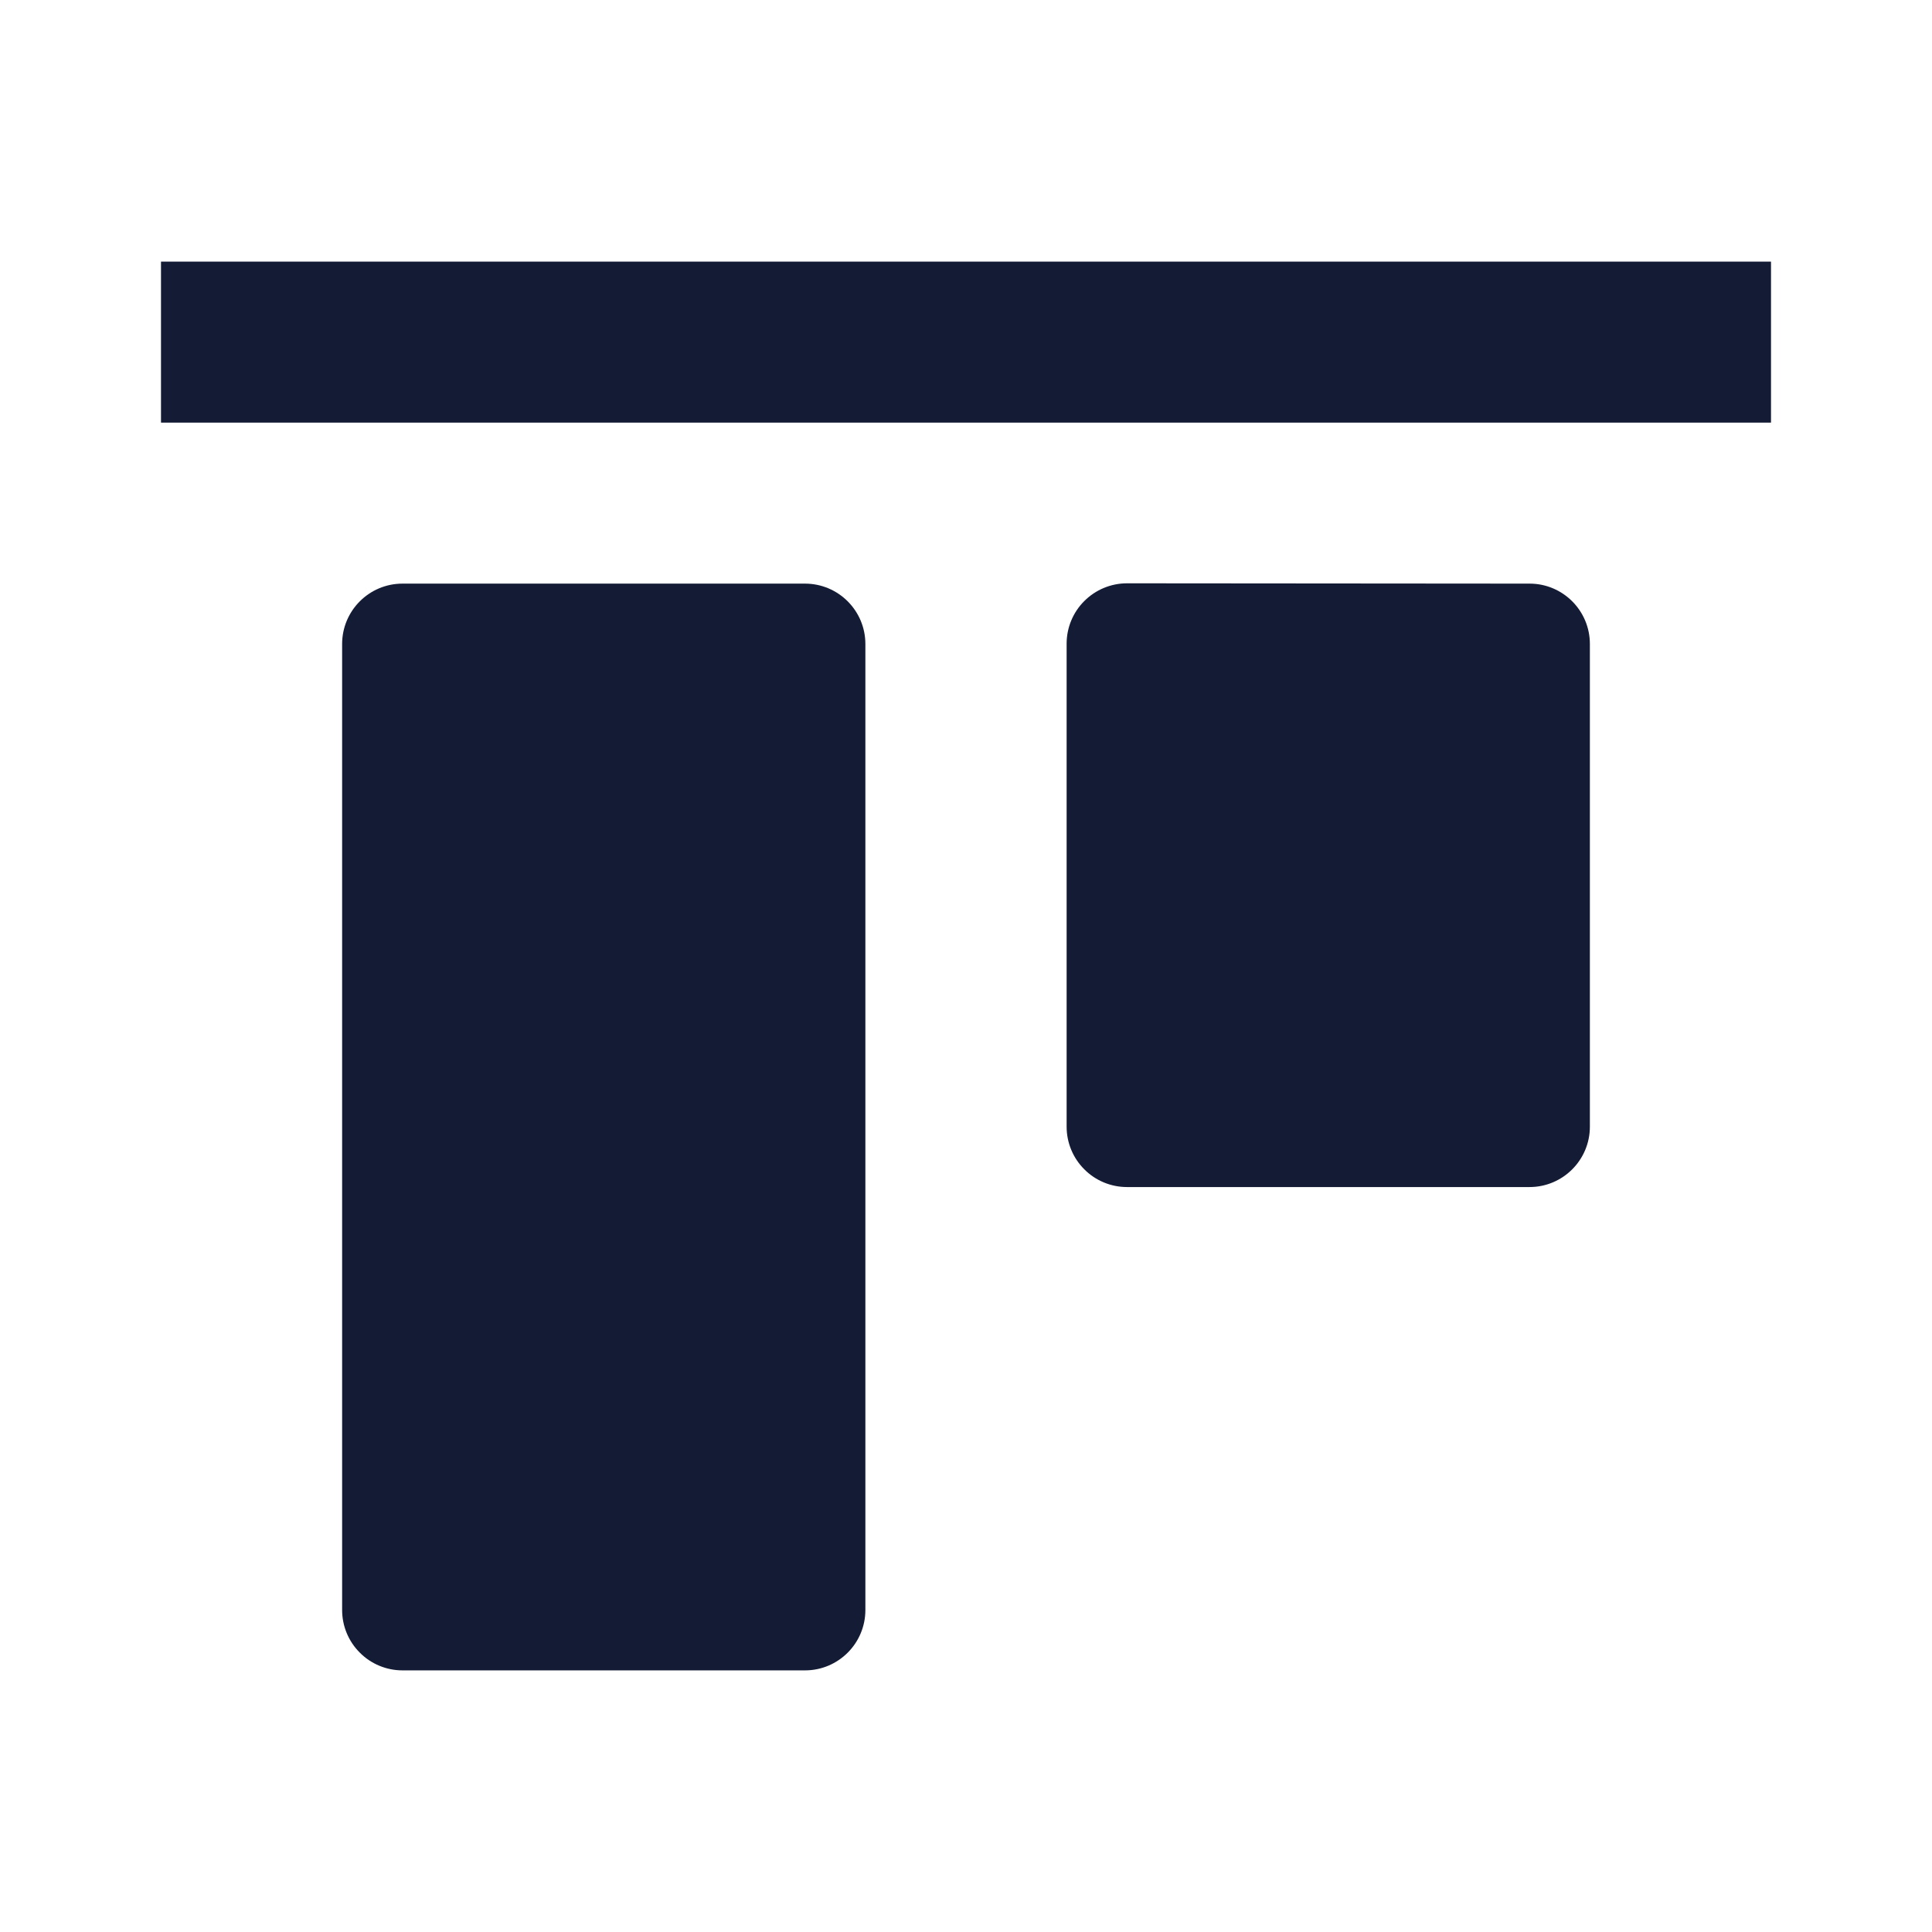 <svg width="24" height="24" viewBox="0 0 24 24" fill="none" xmlns="http://www.w3.org/2000/svg">
<path d="M19 14.746C19.414 14.746 19.75 14.41 19.75 13.996L19.75 8C19.75 7.586 19.415 7.25 19.001 7.25L14.001 7.246C13.802 7.246 13.611 7.325 13.47 7.466C13.329 7.606 13.25 7.797 13.25 7.996L13.25 13.996C13.25 14.195 13.329 14.386 13.47 14.526C13.61 14.667 13.801 14.746 14 14.746L19 14.746Z" fill="#141B34"/>
<path d="M10 20.75C10.414 20.75 10.75 20.414 10.75 20L10.75 8C10.75 7.586 10.414 7.25 10 7.25L5 7.25C4.586 7.25 4.25 7.586 4.25 8L4.25 20C4.25 20.199 4.329 20.39 4.47 20.53C4.61 20.671 4.801 20.75 5 20.75H10Z" fill="#141B34"/>
<path fill-rule="evenodd" clip-rule="evenodd" d="M2 5.25L22 5.25V3.25L2 3.25L2 5.25Z" fill="#141B34"/>
</svg>
